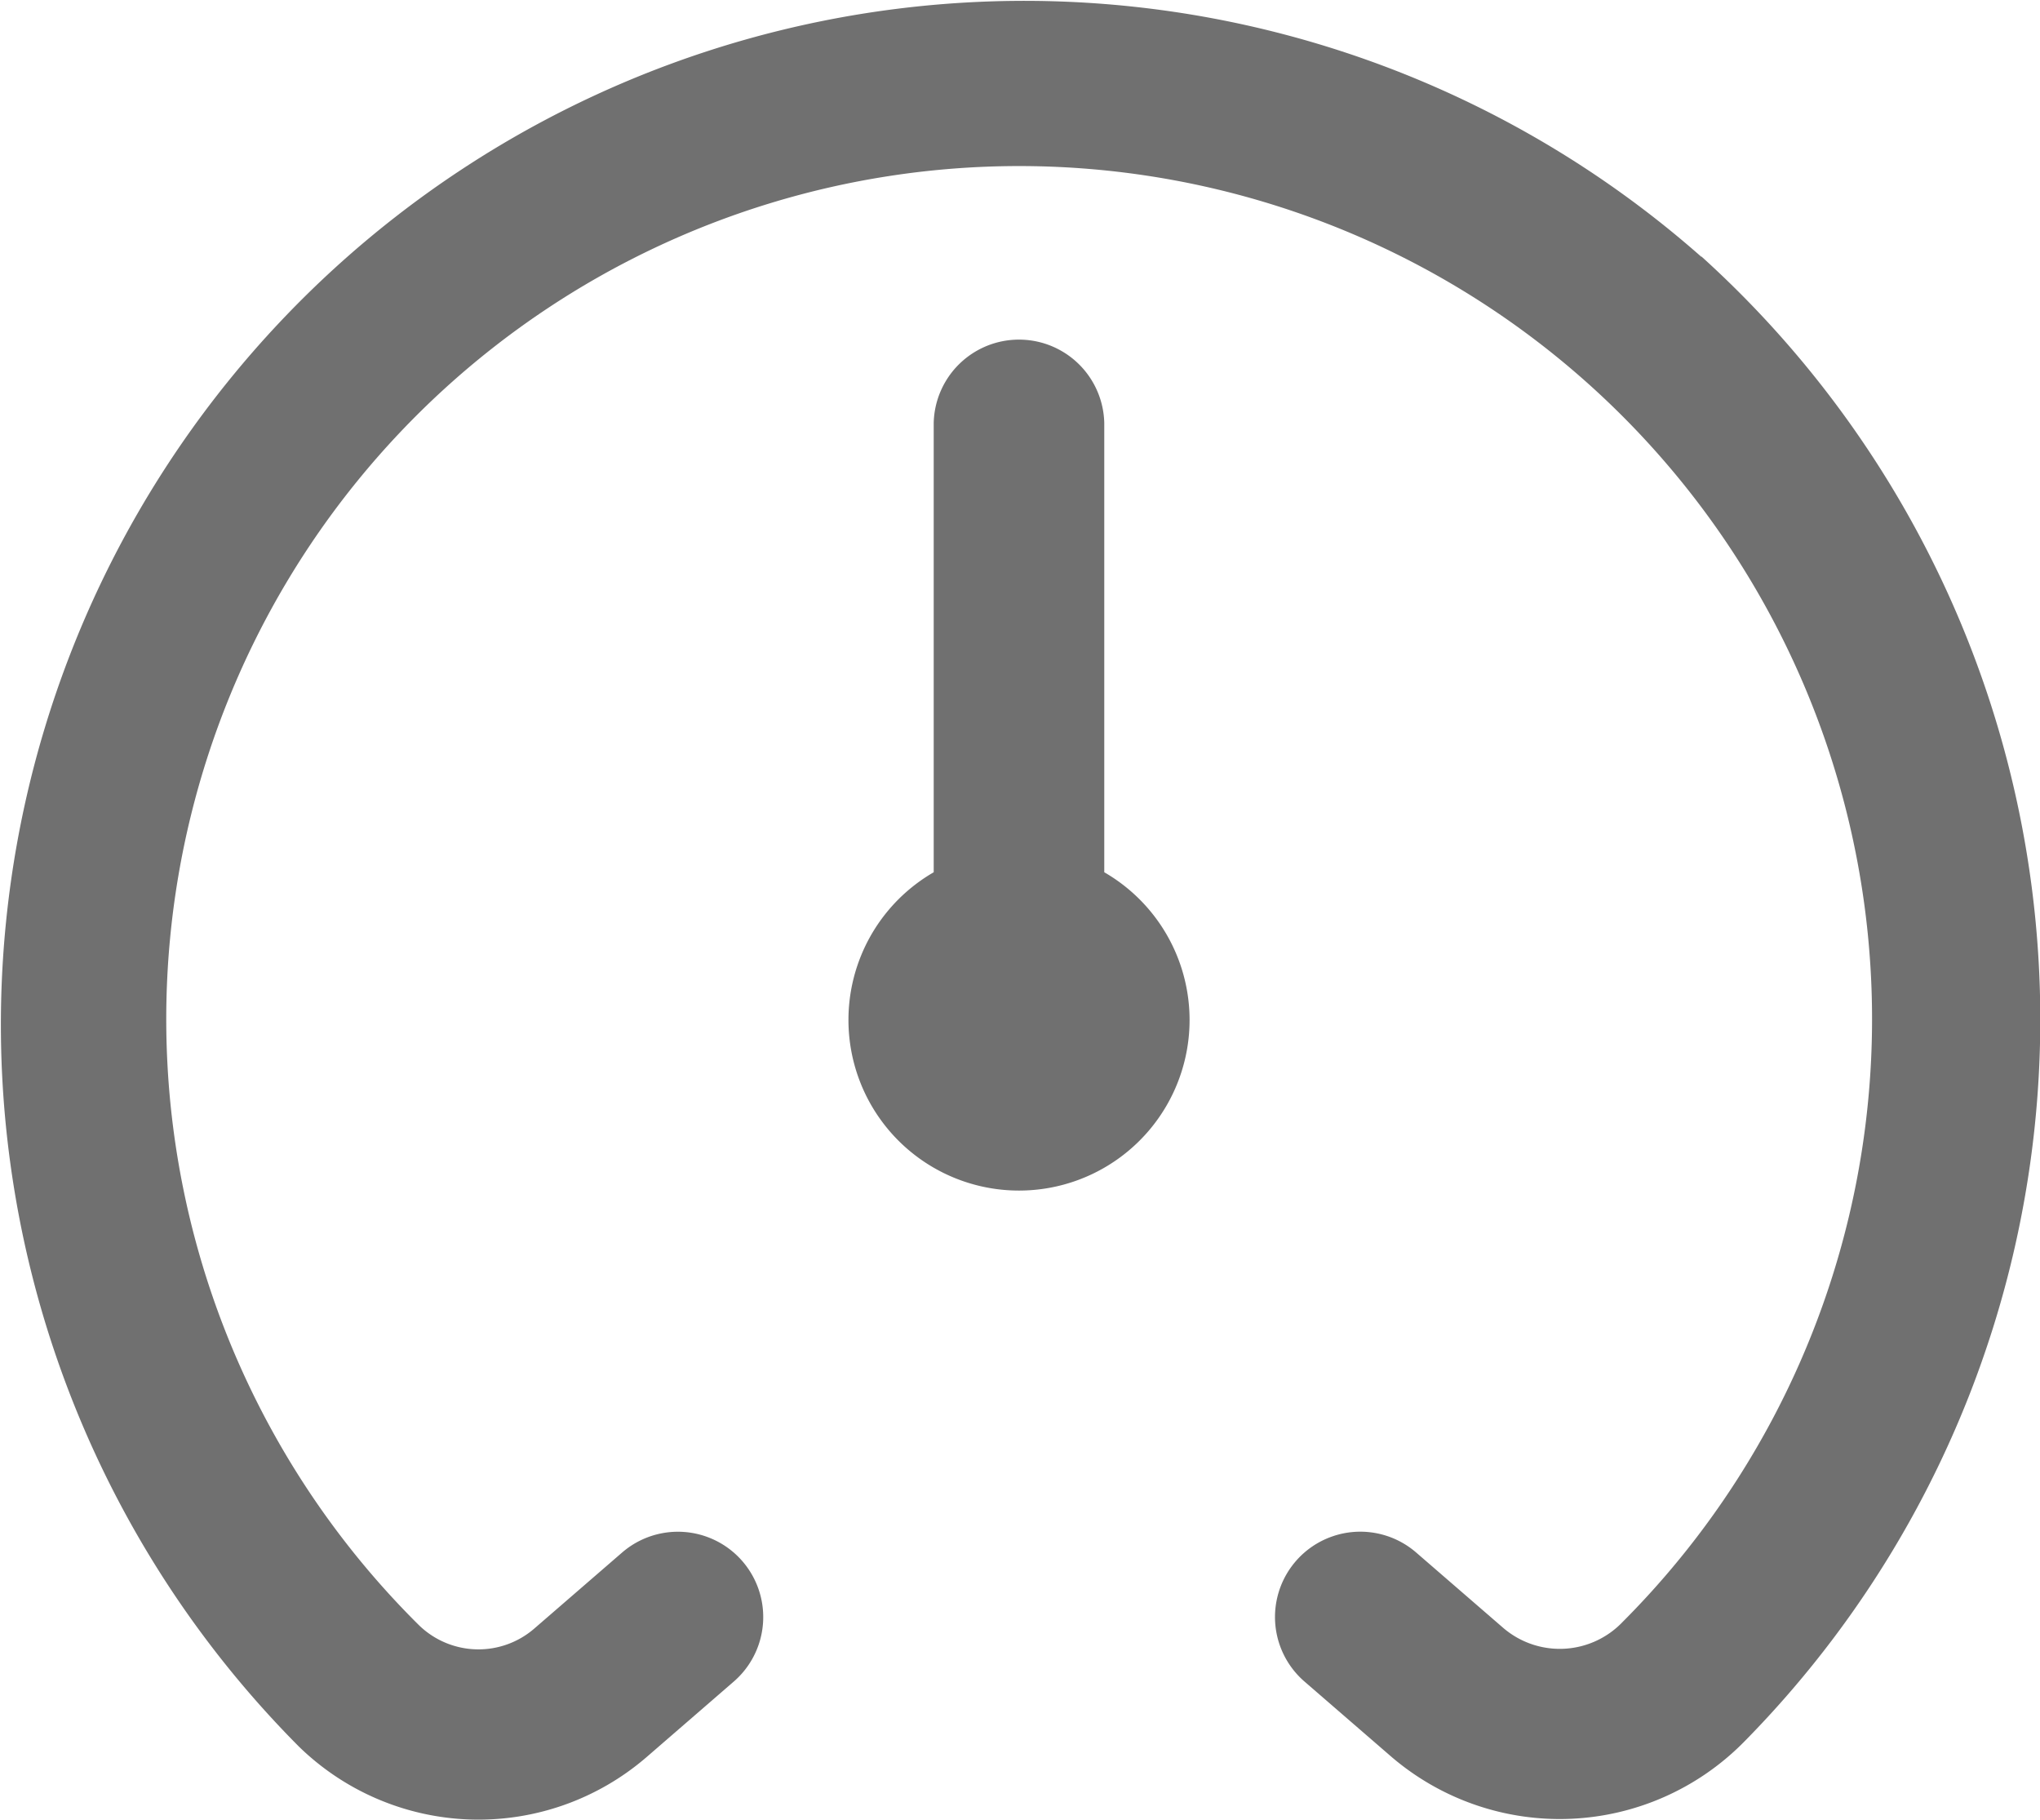 <svg xmlns="http://www.w3.org/2000/svg" width="40.367" height="36" viewBox="0 0 40.367 36">
  <path id="tachometer-average" d="M23.591,21.223A3.375,3.375,0,1,1,18.528,18.3V9.409a1.688,1.688,0,0,1,3.375,0V18.3A3.375,3.375,0,0,1,23.591,21.223Zm10.126-15.1A20.252,20.252,0,0,0,5.964,35.595a5.09,5.09,0,0,0,6.874.218l1.732-1.5a1.688,1.688,0,0,0-2.207-2.555l-1.733,1.5a1.688,1.688,0,0,1-2.29-.064,16.877,16.877,0,1,1,23.82-.062,1.718,1.718,0,0,1-2.354.125l-1.733-1.5a1.688,1.688,0,1,0-2.207,2.555l1.733,1.5a5.12,5.12,0,0,0,6.95-.294,20.348,20.348,0,0,0-.829-29.4Z" transform="translate(-0.052 -1.043)" fill="#707070"/>
</svg>
